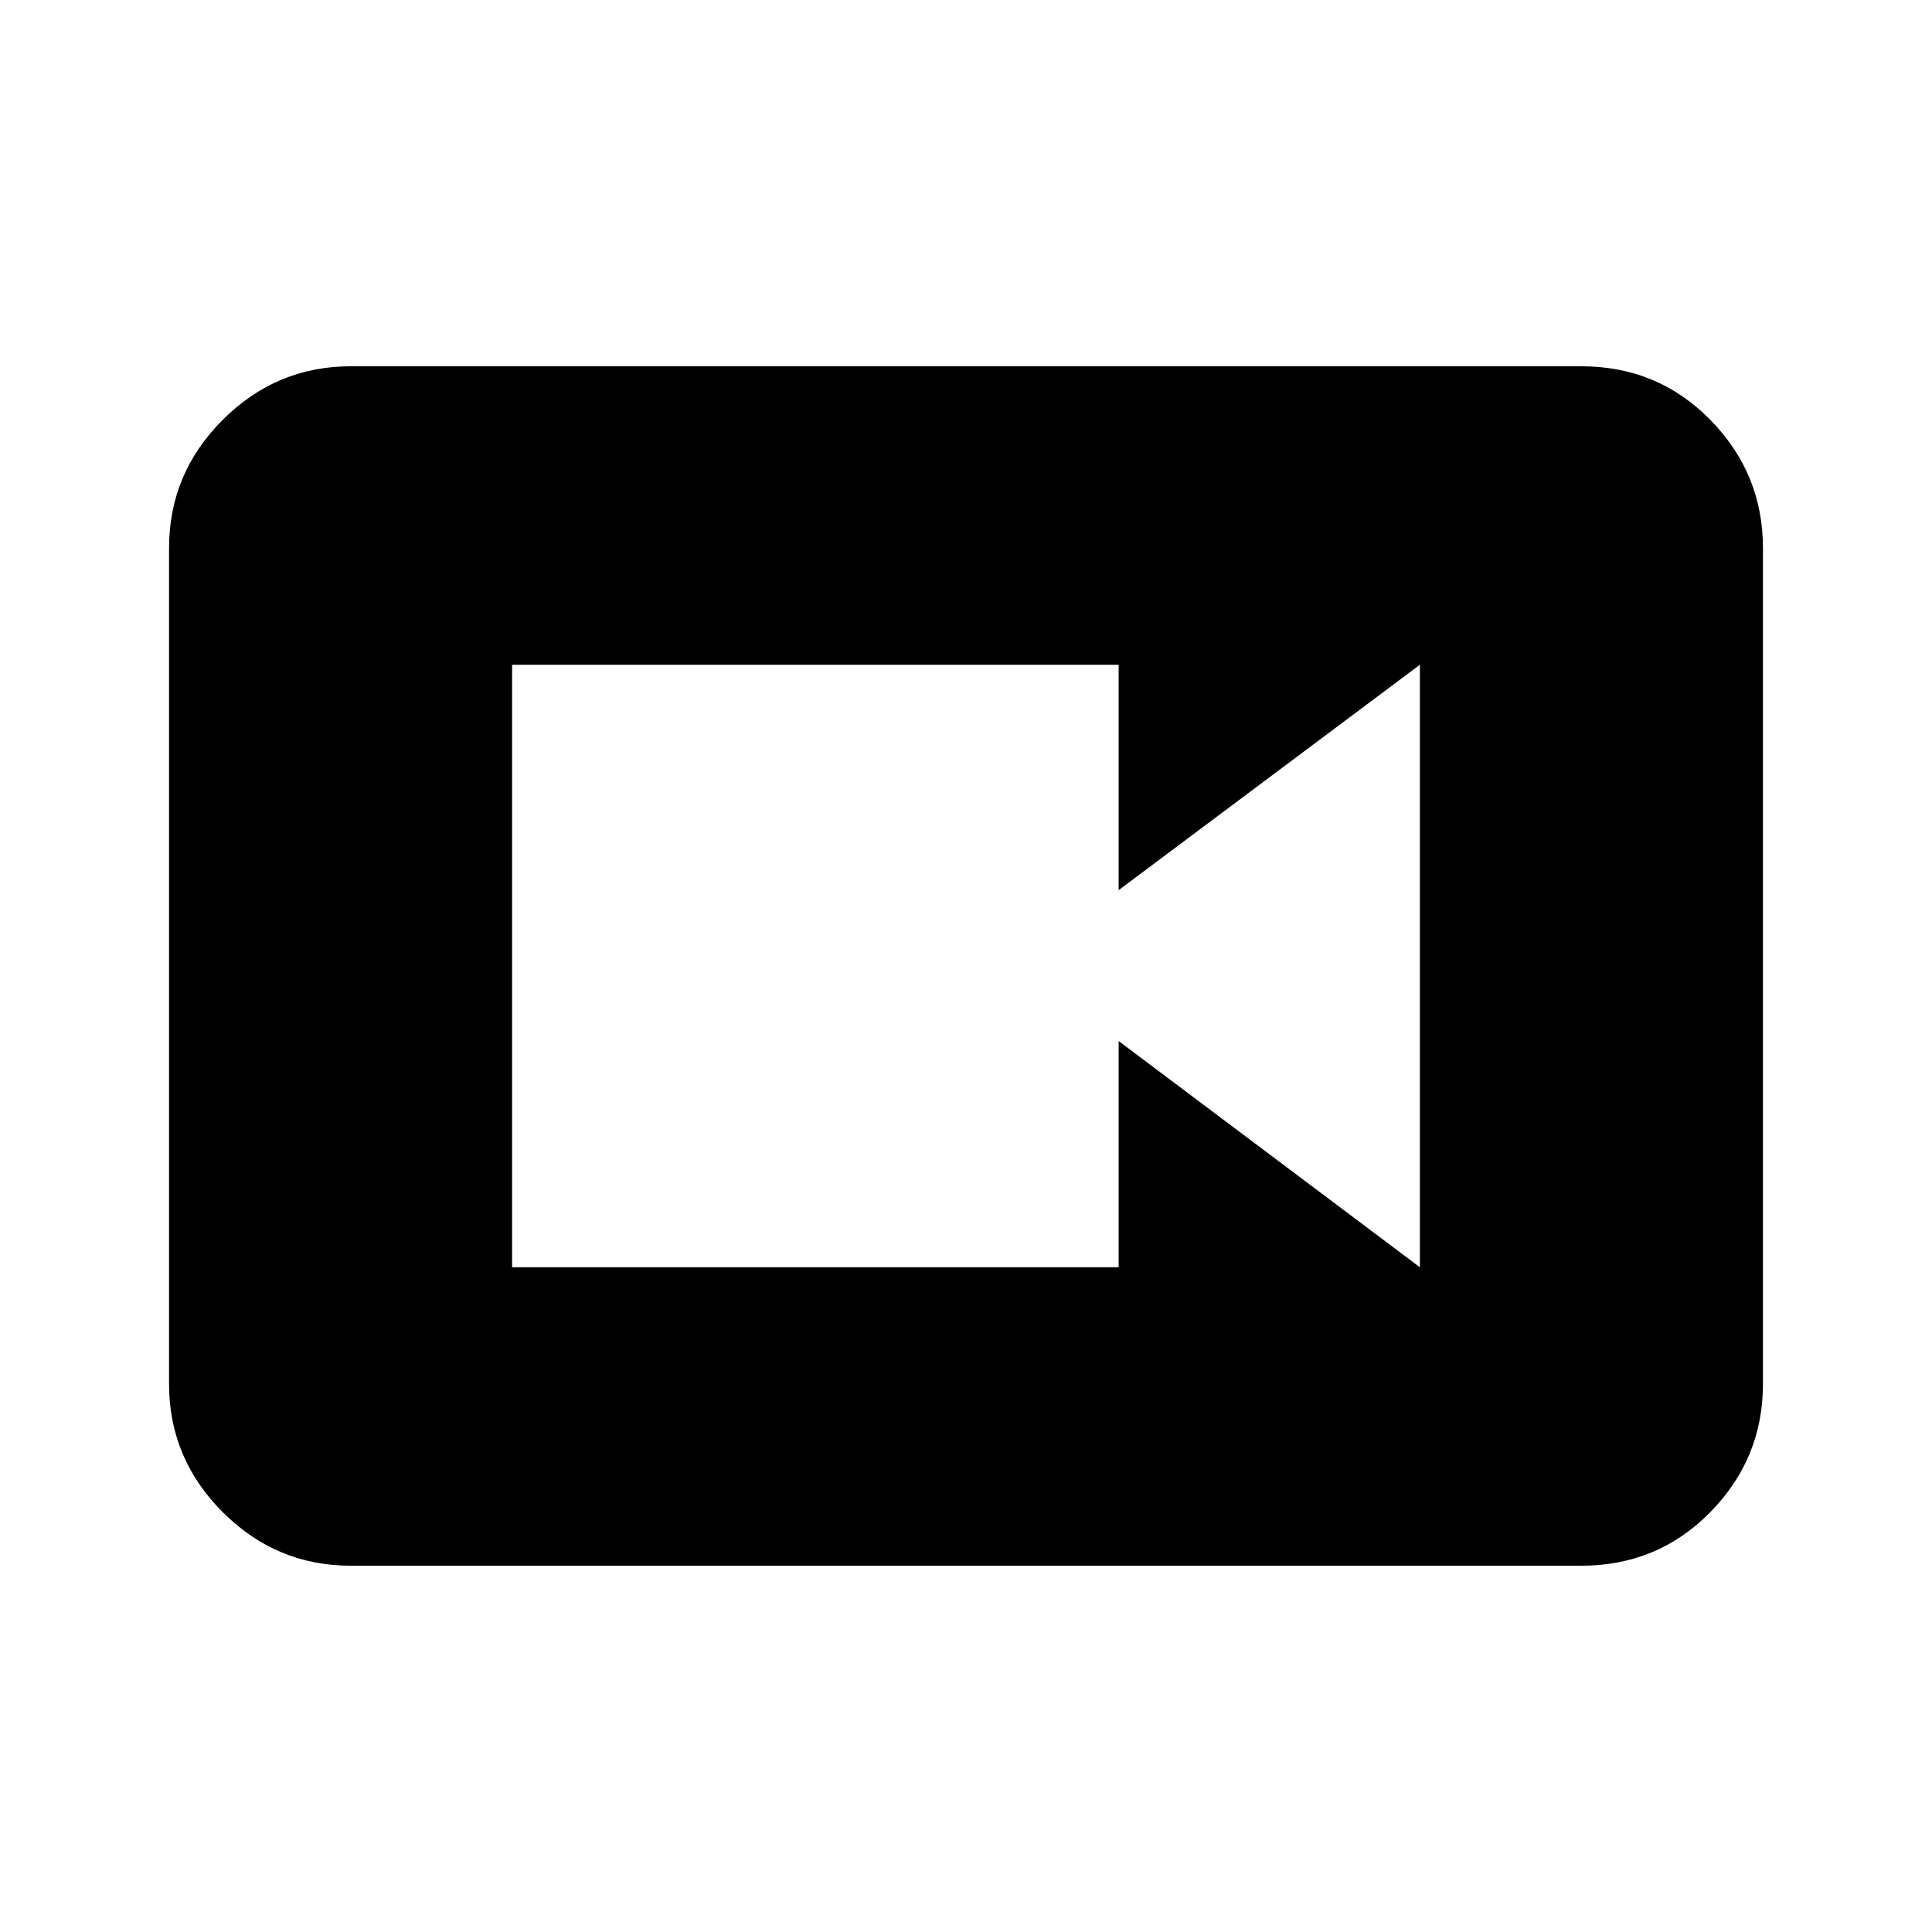 <svg xmlns="http://www.w3.org/2000/svg" height="20" viewBox="0 -960 960 960" width="20"><path d="M254.46-330.31h301.39v-112.4l149.69 112.4v-299.38l-149.69 112v-112H254.46v299.38ZM174.31-182q-37.03 0-63.67-26.64T84-272.31v-415.38q0-37.03 26.64-63.67T174.31-778h611.38q38.03 0 64.17 26.64T876-687.69v415.38q0 37.03-26.14 63.67T785.69-182H174.31Z"/></svg>